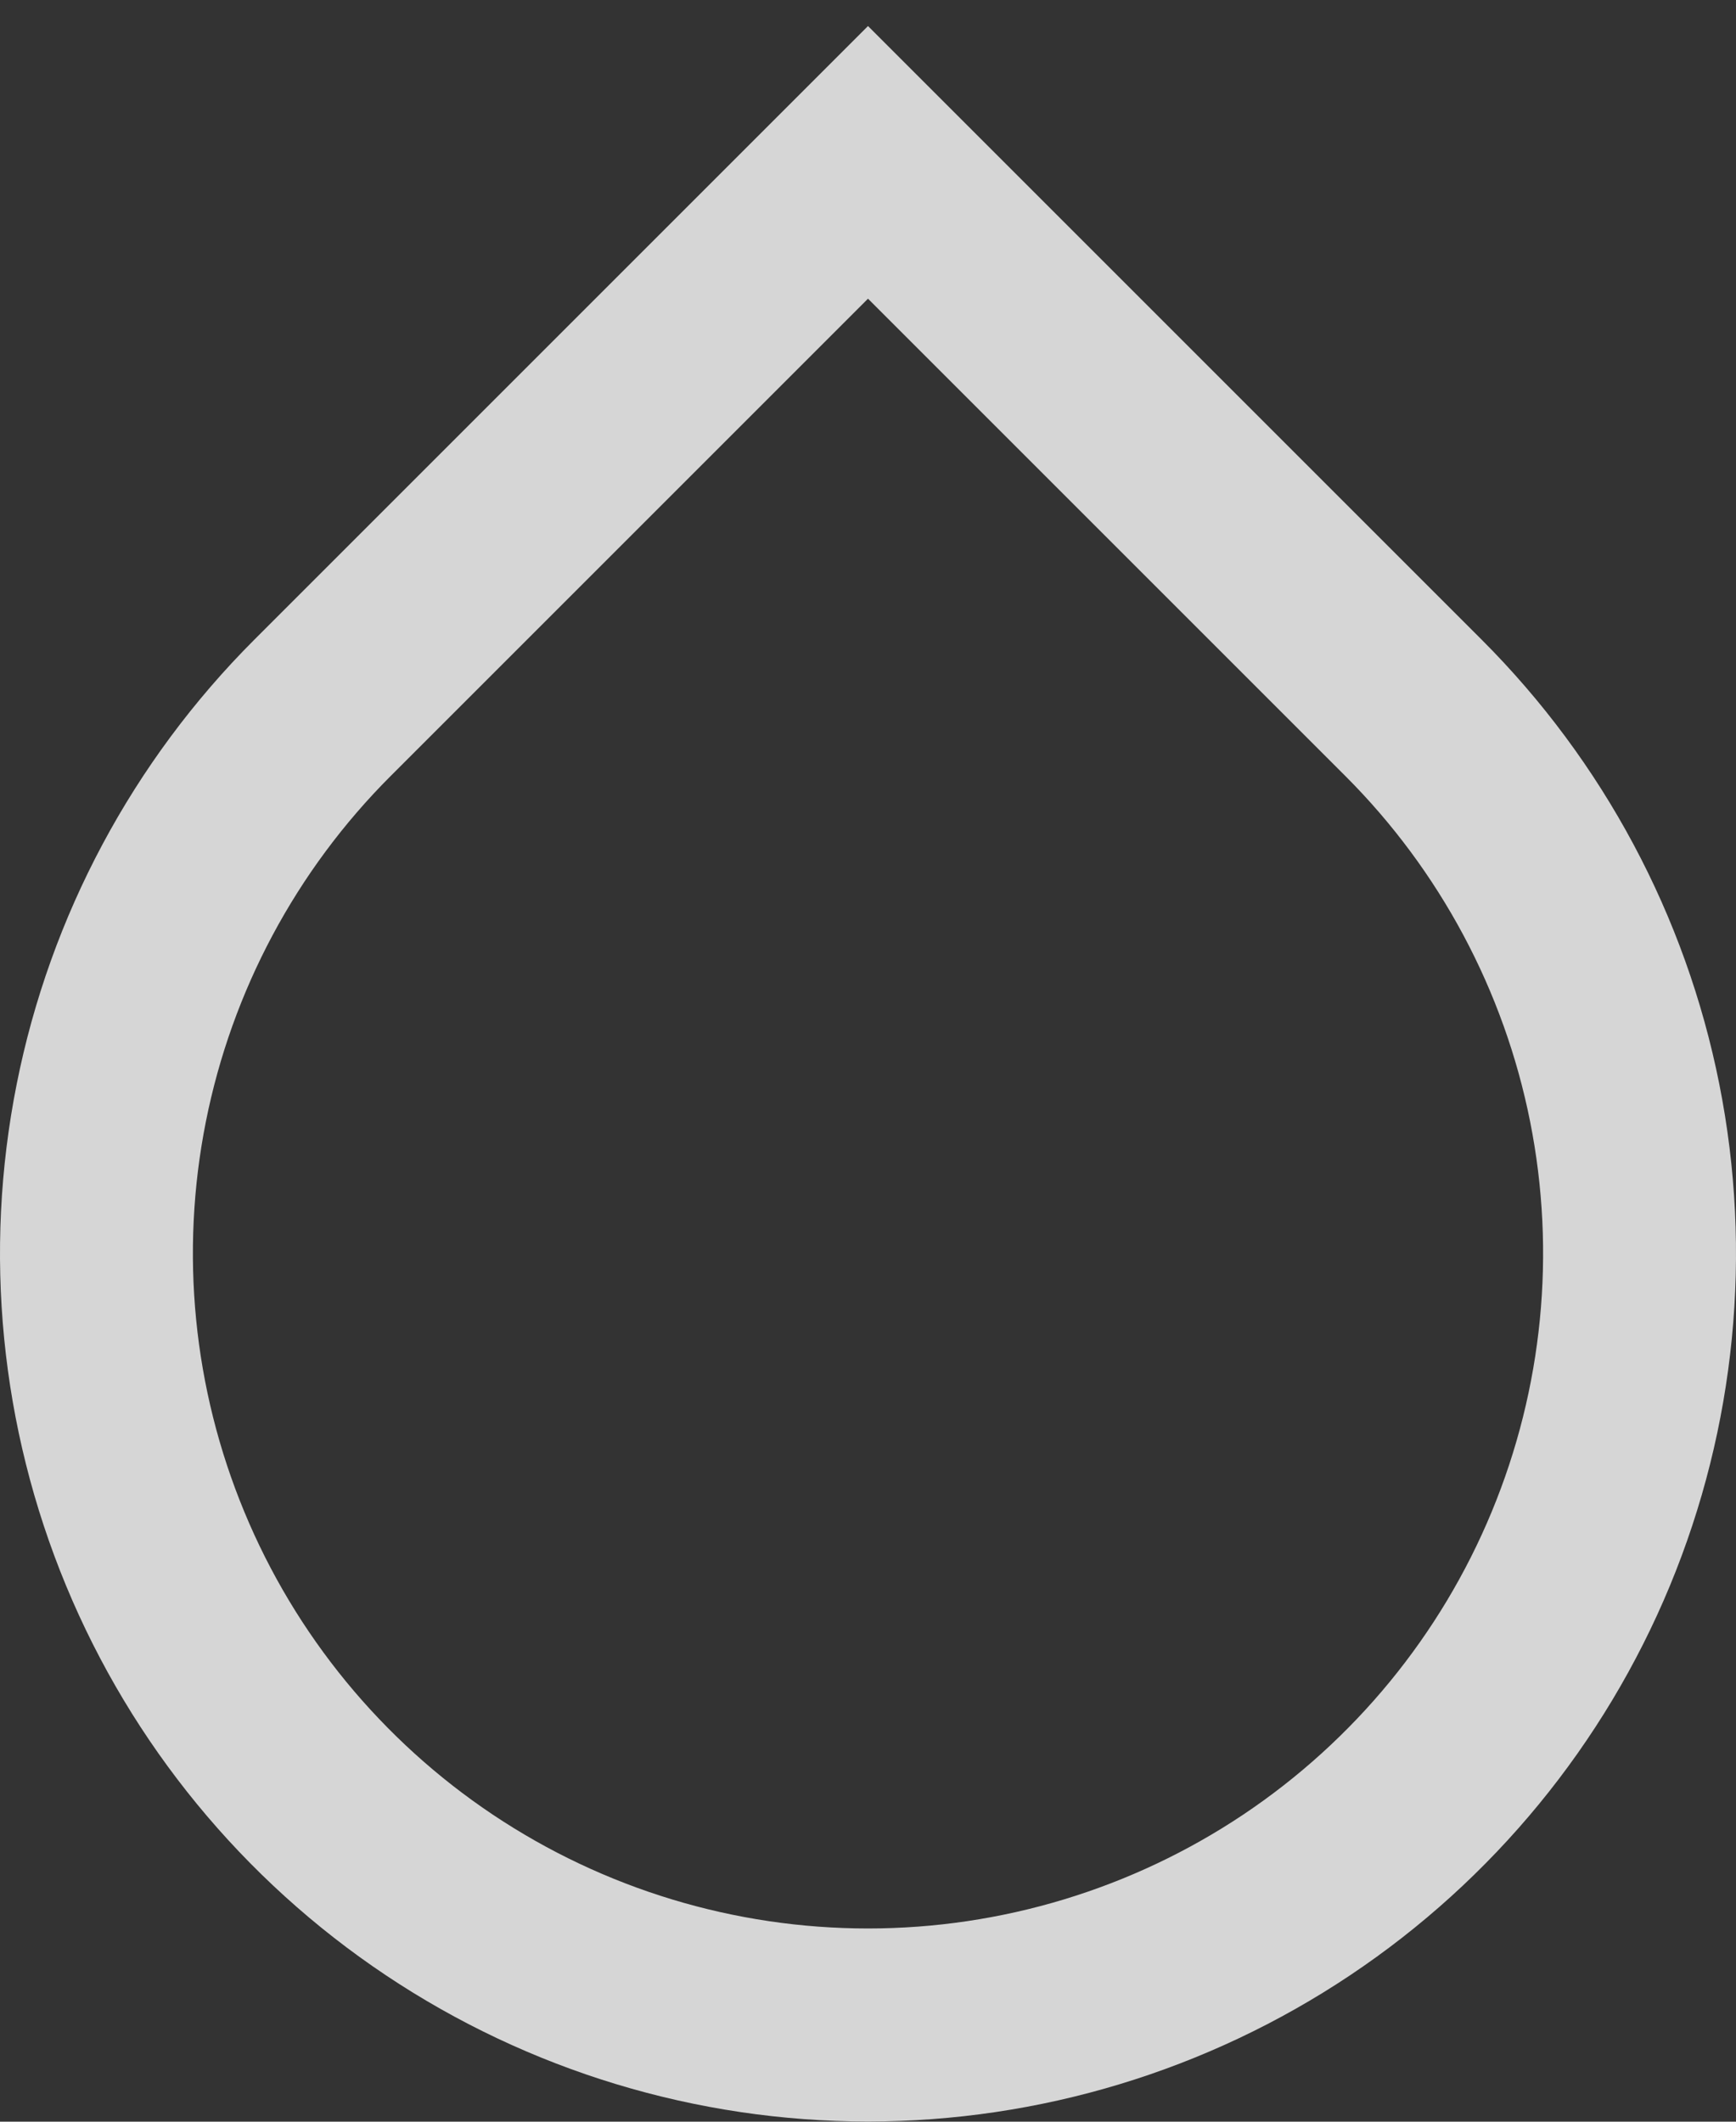 <svg width="36" height="44" viewBox="0 0 36 44" fill="none" xmlns="http://www.w3.org/2000/svg">
<rect x="0" y="0" width="36" height="44" fill="#333333" stroke="none"/>
<path d="M18 6.194L8.1 16.094C6.142 18.052 4.809 20.547 4.269 23.262C3.729 25.978 4.006 28.793 5.066 31.351C6.125 33.909 7.92 36.095 10.222 37.634C12.524 39.172 15.231 39.993 18 39.993C20.769 39.993 23.476 39.172 25.778 37.634C28.08 36.095 29.875 33.909 30.934 31.351C31.994 28.793 32.271 25.978 31.731 23.262C31.191 20.547 29.858 18.052 27.9 16.094L18 6.194ZM18 0.54L30.728 13.268C33.245 15.785 34.96 18.993 35.654 22.484C36.349 25.976 35.992 29.595 34.63 32.884C33.267 36.173 30.96 38.984 28 40.962C25.04 42.94 21.56 43.996 18 43.996C14.44 43.996 10.96 42.94 8 40.962C5.04 38.984 2.733 36.173 1.37 32.884C0.008 29.595 -0.349 25.976 0.346 22.484C1.04 18.993 2.755 15.785 5.272 13.268L18 0.54Z" fill="white" fill-opacity="0.8"/>
</svg>
